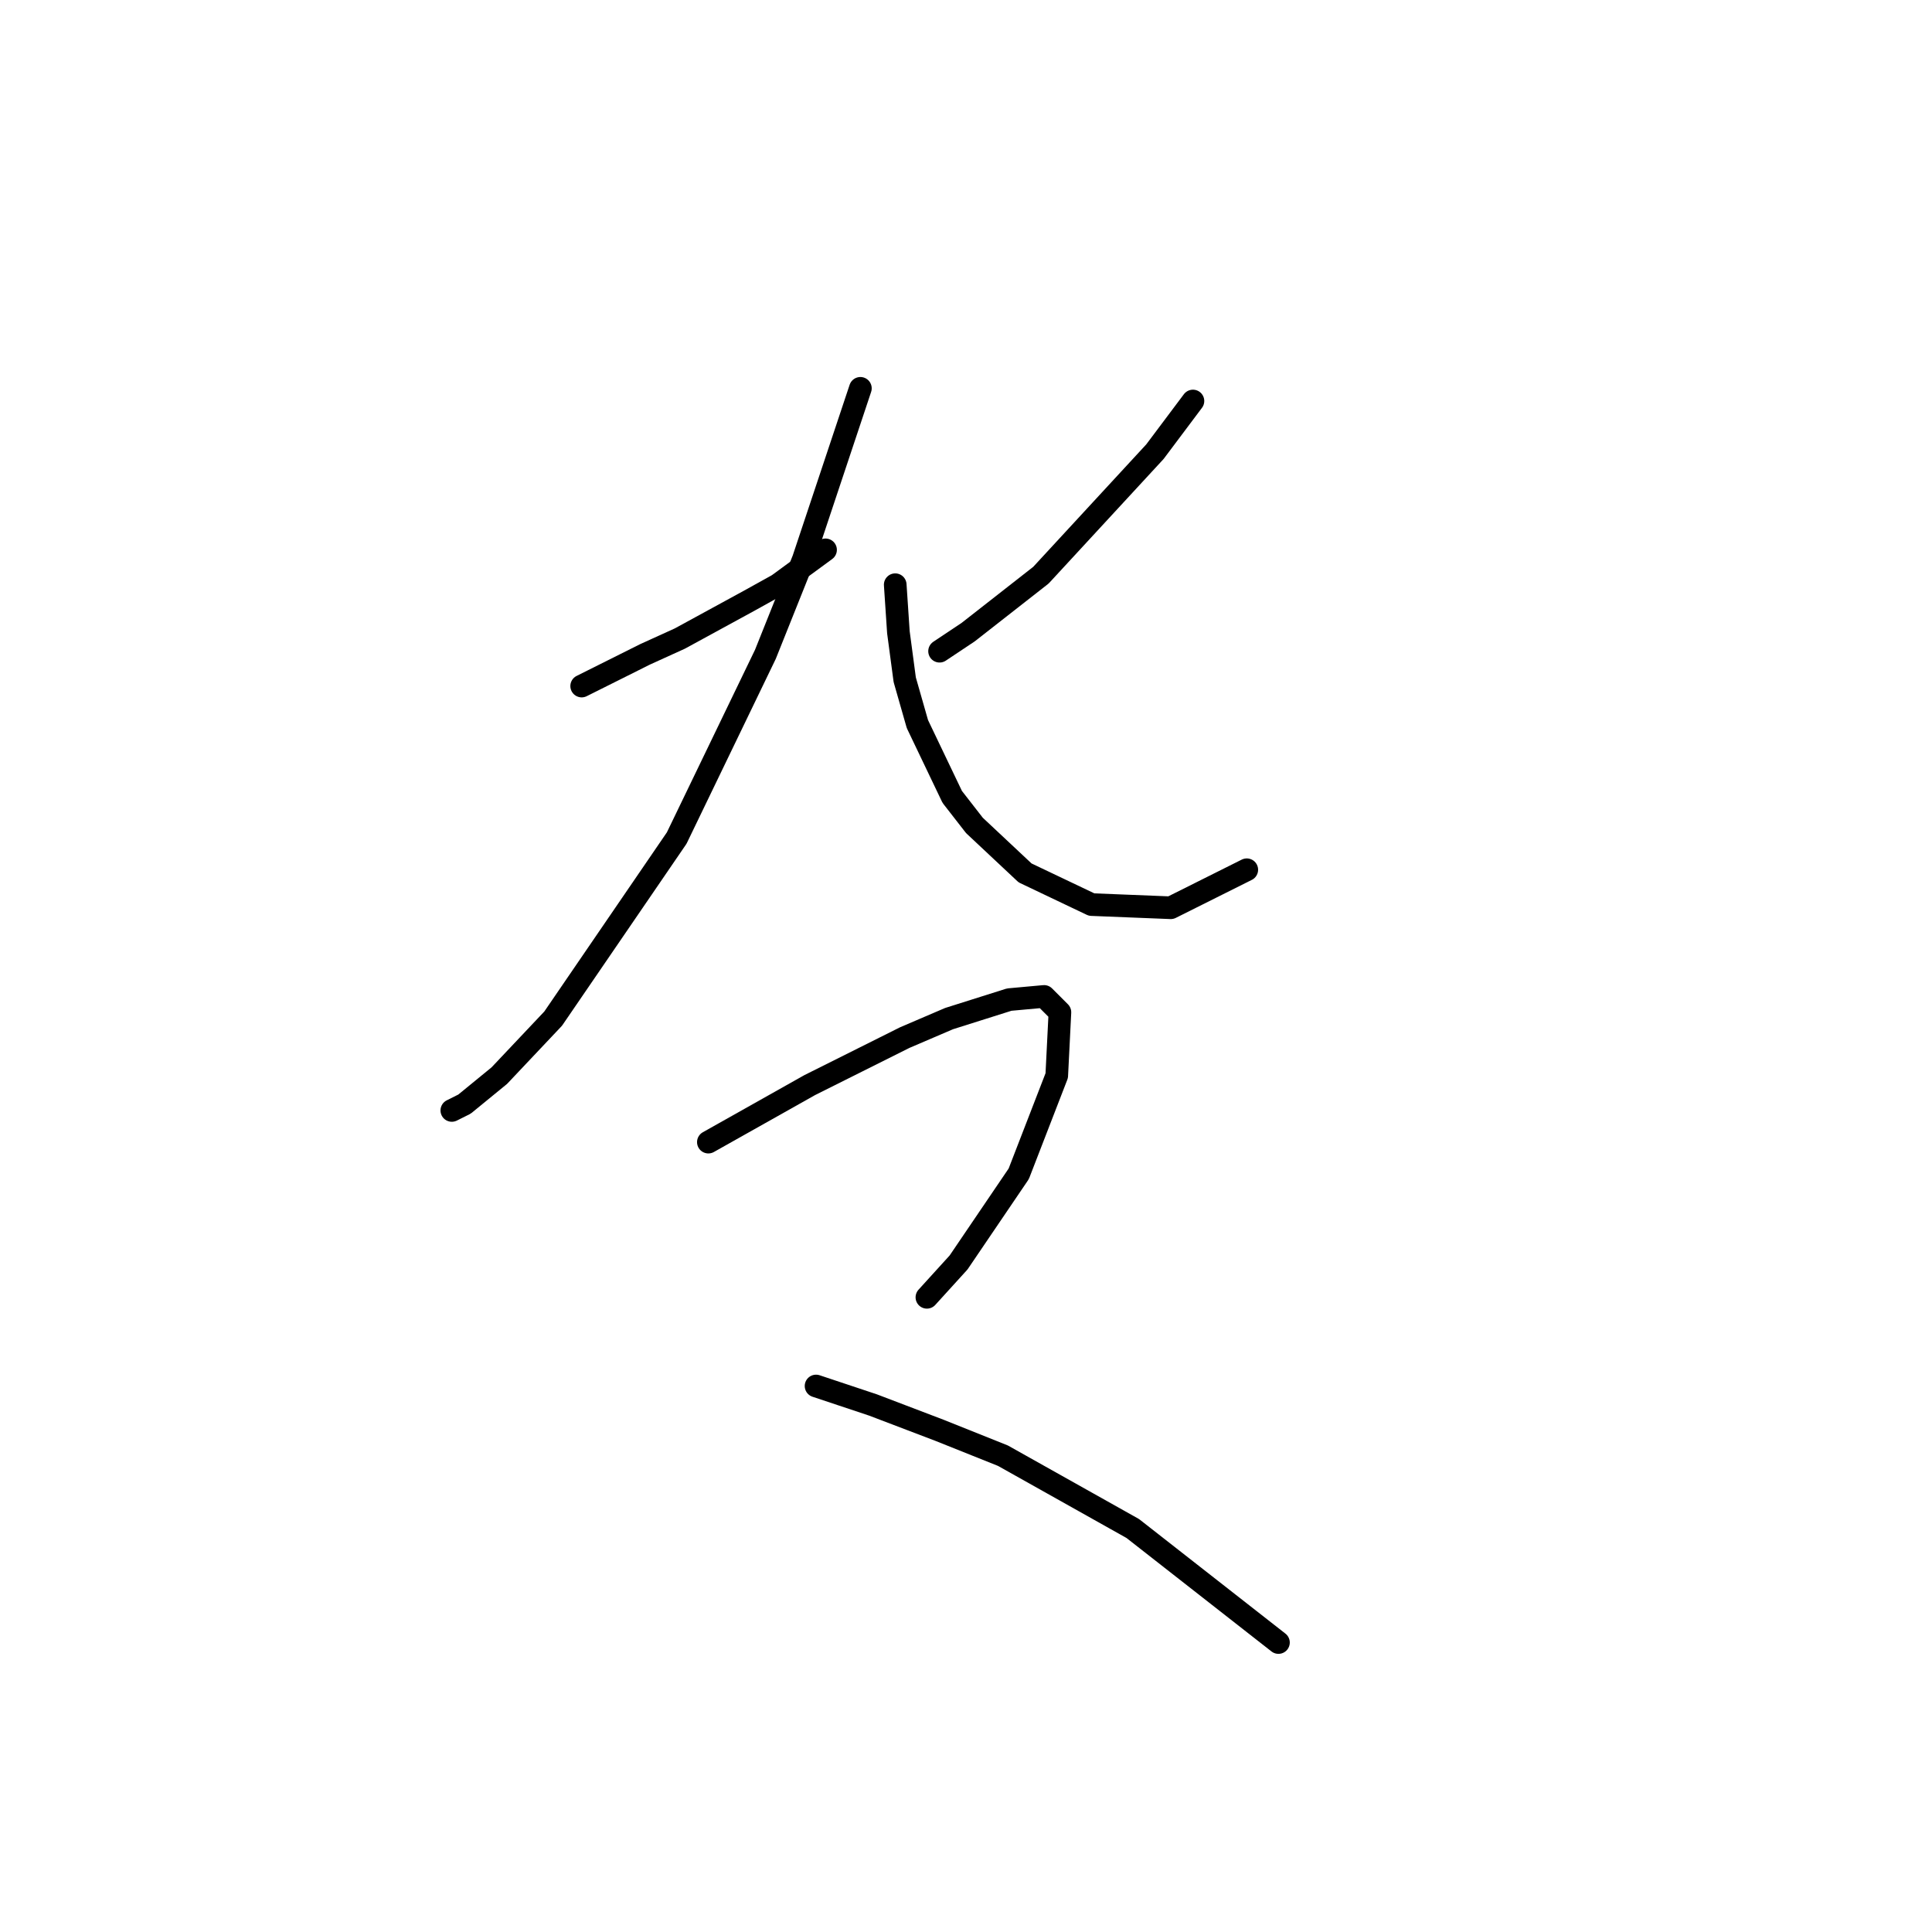 <?xml version="1.0" standalone="no"?>
    <svg width="256" height="256" xmlns="http://www.w3.org/2000/svg" version="1.1">
    <polyline stroke="black" stroke-width="3" stroke-linecap="round" fill="transparent" stroke-linejoin="round" points="77.075 90.905 81.272 88.807 85.469 86.708 90.085 84.61 99.318 79.574 103.095 77.476 109.39 72.859 109.39 72.859 " />
        <polyline stroke="black" stroke-width="3" stroke-linecap="round" fill="transparent" stroke-linejoin="round" points="114.006 51.456 110.229 62.787 106.452 74.118 101.416 86.708 89.665 111.049 73.298 134.97 66.164 142.524 61.548 146.301 59.869 147.14 59.869 147.14 " />
        <polyline stroke="black" stroke-width="3" stroke-linecap="round" fill="transparent" stroke-linejoin="round" points="158.071 53.135 153.035 59.85 137.927 76.217 128.275 83.771 124.498 86.289 124.498 86.289 " />
        <polyline stroke="black" stroke-width="3" stroke-linecap="round" fill="transparent" stroke-linejoin="round" points="118.622 77.476 119.042 83.771 119.881 90.066 121.56 95.941 126.176 105.593 129.114 109.37 135.829 115.665 144.642 119.862 155.133 120.282 165.205 115.246 165.205 115.246 " />
        <polyline stroke="black" stroke-width="3" stroke-linecap="round" fill="transparent" stroke-linejoin="round" points="93.862 151.337 100.577 147.56 107.291 143.783 119.881 137.488 125.757 134.97 133.73 132.452 138.347 132.032 140.445 134.131 140.025 142.524 134.989 155.534 127.016 167.284 122.819 171.901 122.819 171.901 " />
        <polyline stroke="black" stroke-width="3" stroke-linecap="round" fill="transparent" stroke-linejoin="round" points="108.131 183.651 115.685 186.169 124.498 189.527 132.891 192.884 150.097 202.536 169.402 217.644 169.402 217.644 " />
        </svg>